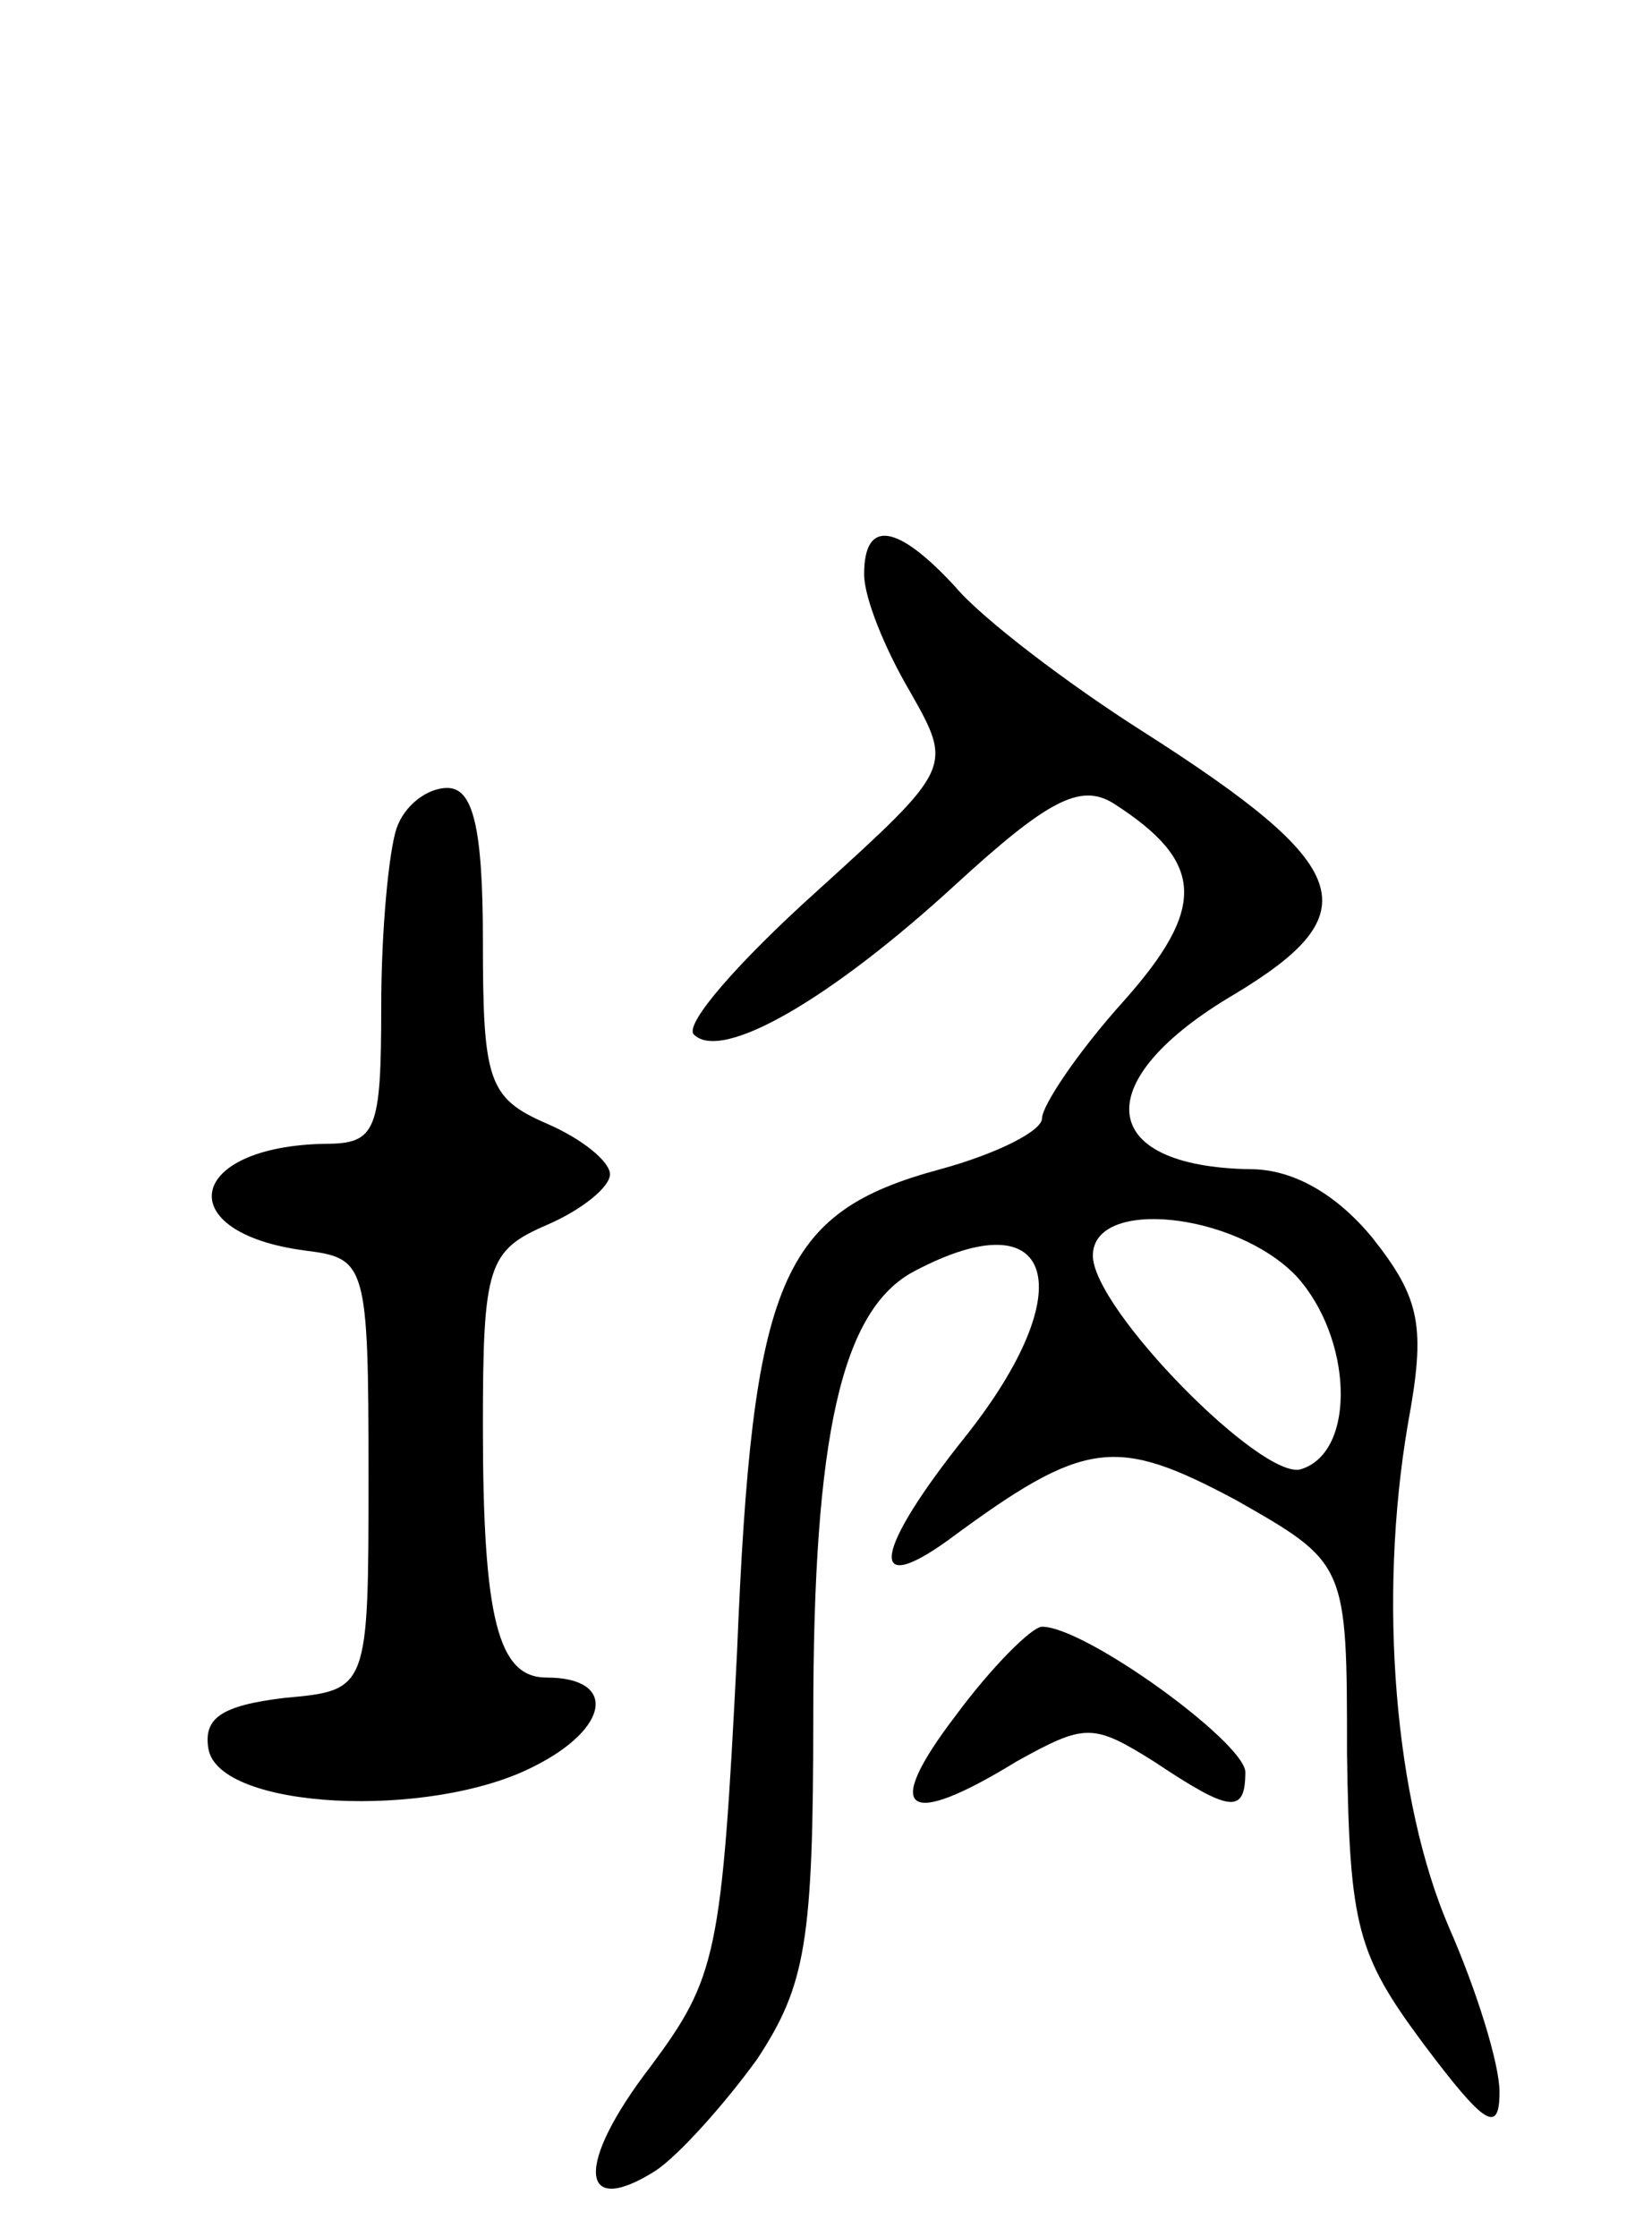 <svg version="1.0" xmlns="http://www.w3.org/2000/svg"
 width="65pt" height="88pt" viewBox="0 0 65 88"
 preserveAspectRatio="xMidYMid meet">
<g transform="translate(0,88) scale(0.1,-0.1)"
fill="#000000" stroke="none">
<path d="M340 654 c0 -9 8 -29 18 -46 17 -30 17 -30 -37 -79 -30 -27 -52 -52
-48 -56 11 -11 54 14 103 59 36 33 49 40 62 32 36 -23 37 -41 4 -78 -18 -20
-32 -41 -32 -46 0 -5 -18 -14 -40 -20 -63 -17 -74 -43 -80 -190 -6 -119 -8
-128 -34 -163 -30 -39 -28 -60 2 -41 9 6 27 26 40 44 19 29 22 46 22 135 0
110 11 160 40 175 55 29 66 -7 20 -65 -36 -45 -39 -64 -7 -41 54 40 66 41 113
16 44 -25 44 -25 44 -100 1 -68 4 -79 30 -114 24 -32 30 -36 30 -19 0 11 -9
40 -20 65 -21 49 -28 128 -16 198 7 38 5 49 -14 73 -14 17 -31 27 -48 27 -61
1 -64 35 -6 69 53 32 47 50 -36 103 -30 19 -64 45 -74 57 -23 25 -36 27 -36 5z
m170 -276 c22 -24 24 -69 2 -76 -15 -5 -82 63 -82 84 0 23 56 17 80 -8z"/>
<path d="M156 554 c-3 -9 -6 -40 -6 -70 0 -49 -2 -54 -22 -54 -55 -1 -61 -35
-8 -42 24 -3 25 -5 25 -88 0 -85 0 -85 -33 -88 -25 -3 -32 -8 -30 -20 4 -24
87 -28 128 -7 30 15 33 35 5 35 -19 0 -25 23 -25 99 0 63 2 69 25 79 14 6 25
15 25 20 0 5 -11 14 -25 20 -23 10 -25 17 -25 72 0 45 -4 60 -14 60 -8 0 -17
-7 -20 -16z"/>
<path d="M376 205 c-29 -38 -20 -45 24 -18 27 15 30 15 54 0 30 -20 36 -21 36
-4 -1 12 -63 57 -80 57 -4 0 -20 -16 -34 -35z"/>
</g>
</svg>
